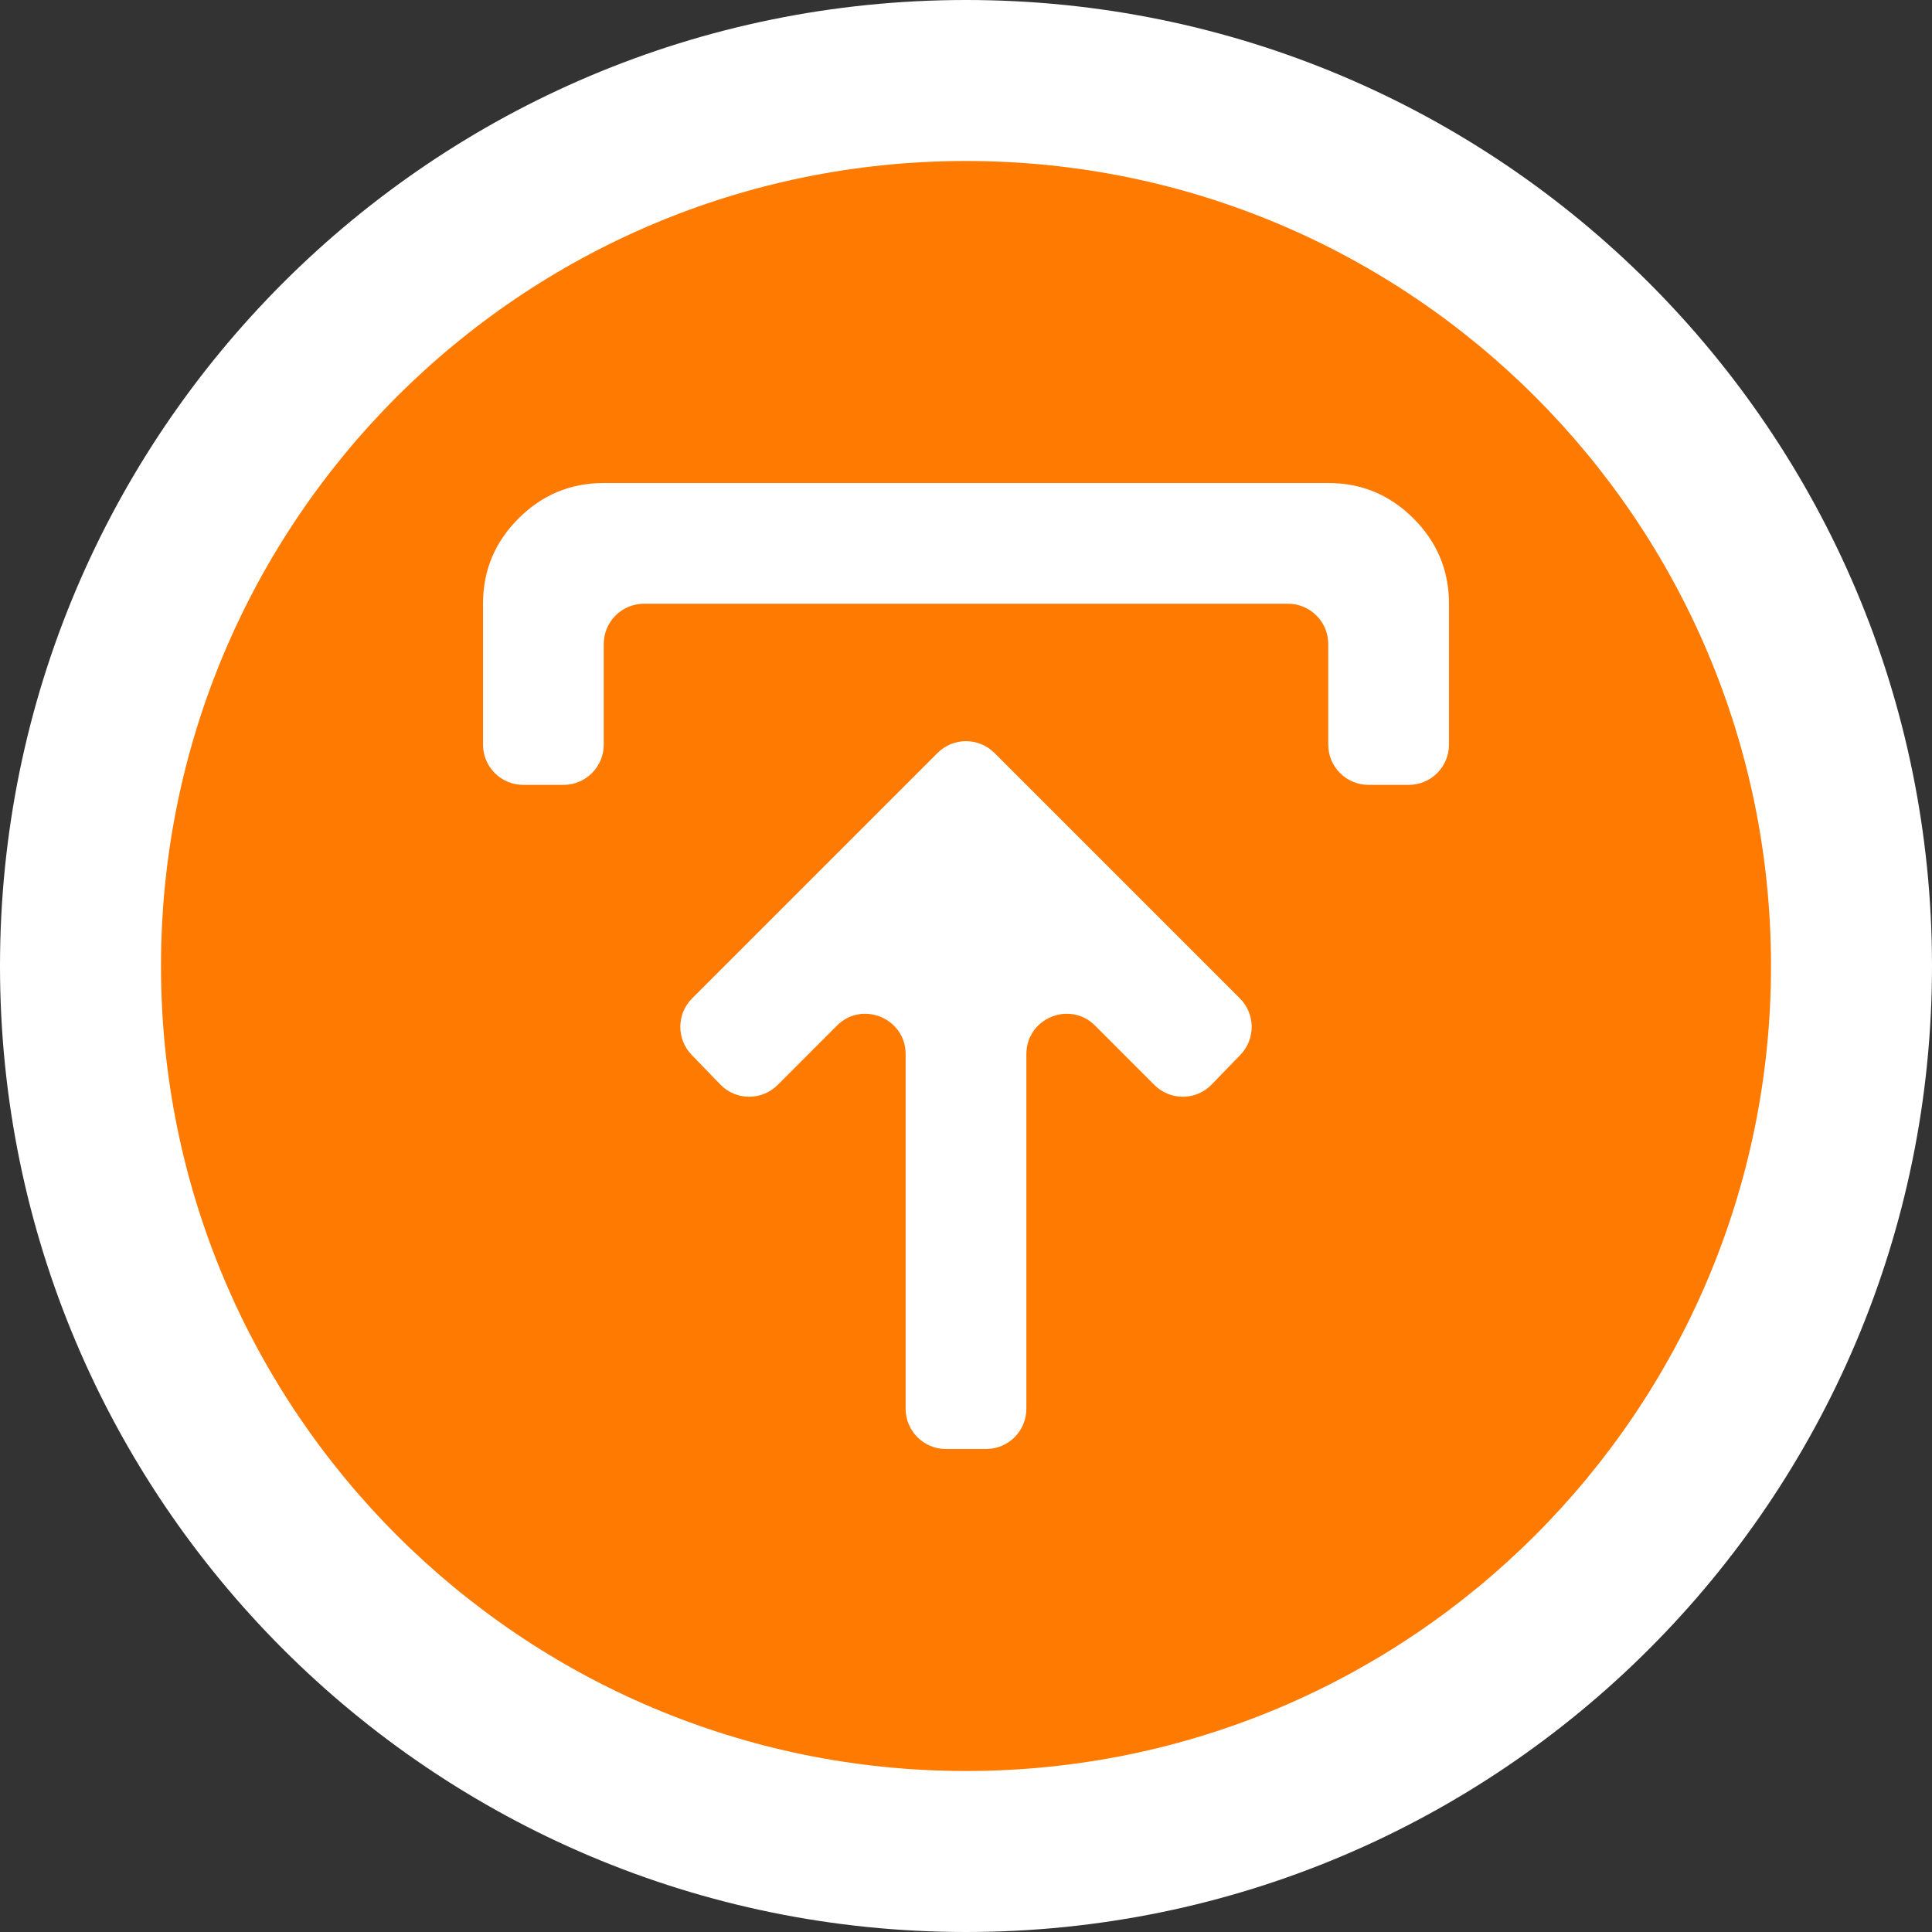 <svg width="24" height="24" viewBox="0 0 24 24" fill="none" xmlns="http://www.w3.org/2000/svg">
<rect x="0" y="0" width="24" height="24" fill="#333333" stroke="none"/>
<g clip-path="url(#clip0_50_132)">
<path d="M12 24C18.627 24 24 18.627 24 12C24 5.373 18.627 0 12 0C5.373 0 0 5.373 0 12C0 18.627 5.373 24 12 24Z" fill="white"/>
<path d="M12 22C17.523 22 22 17.523 22 12C22 6.477 17.523 2 12 2C6.477 2 2 6.477 2 12C2 17.523 6.477 22 12 22Z" fill="#FF7A00"/>
<mask id="mask0_50_132" style="mask-type:alpha" maskUnits="userSpaceOnUse" x="3" y="3" width="18" height="18">
<rect x="3" y="3" width="18" height="18" fill="#D9D9D9"/>
</mask>
<g mask="url(#mask0_50_132)">
<path d="M11.75 18C11.474 18 11.25 17.776 11.25 17.5V13.095C11.25 12.649 10.711 12.426 10.396 12.741L9.66 13.478C9.462 13.675 9.141 13.673 8.947 13.471L8.591 13.103C8.402 12.907 8.405 12.595 8.597 12.403L11.646 9.354C11.842 9.158 12.158 9.158 12.354 9.354L15.403 12.403C15.595 12.595 15.598 12.907 15.409 13.103L15.053 13.471C14.859 13.673 14.538 13.675 14.34 13.478L13.604 12.741C13.289 12.426 12.75 12.649 12.75 13.095V17.5C12.75 17.776 12.526 18 12.25 18H11.75ZM6.5 9.75C6.224 9.75 6 9.526 6 9.25V7.5C6 7.088 6.147 6.734 6.441 6.441C6.734 6.147 7.088 6 7.5 6H16.5C16.913 6 17.266 6.147 17.559 6.441C17.853 6.734 18 7.088 18 7.5V9.25C18 9.526 17.776 9.75 17.5 9.75H17C16.724 9.75 16.5 9.526 16.5 9.25V8C16.5 7.724 16.276 7.5 16 7.5H8C7.724 7.5 7.5 7.724 7.5 8V9.25C7.5 9.526 7.276 9.75 7 9.75H6.5Z" fill="white"/>
</g>
</g>
<defs>
<clipPath id="clip0_50_132">
<rect width="24" height="24" fill="white"/>
</clipPath>
</defs>
</svg>
